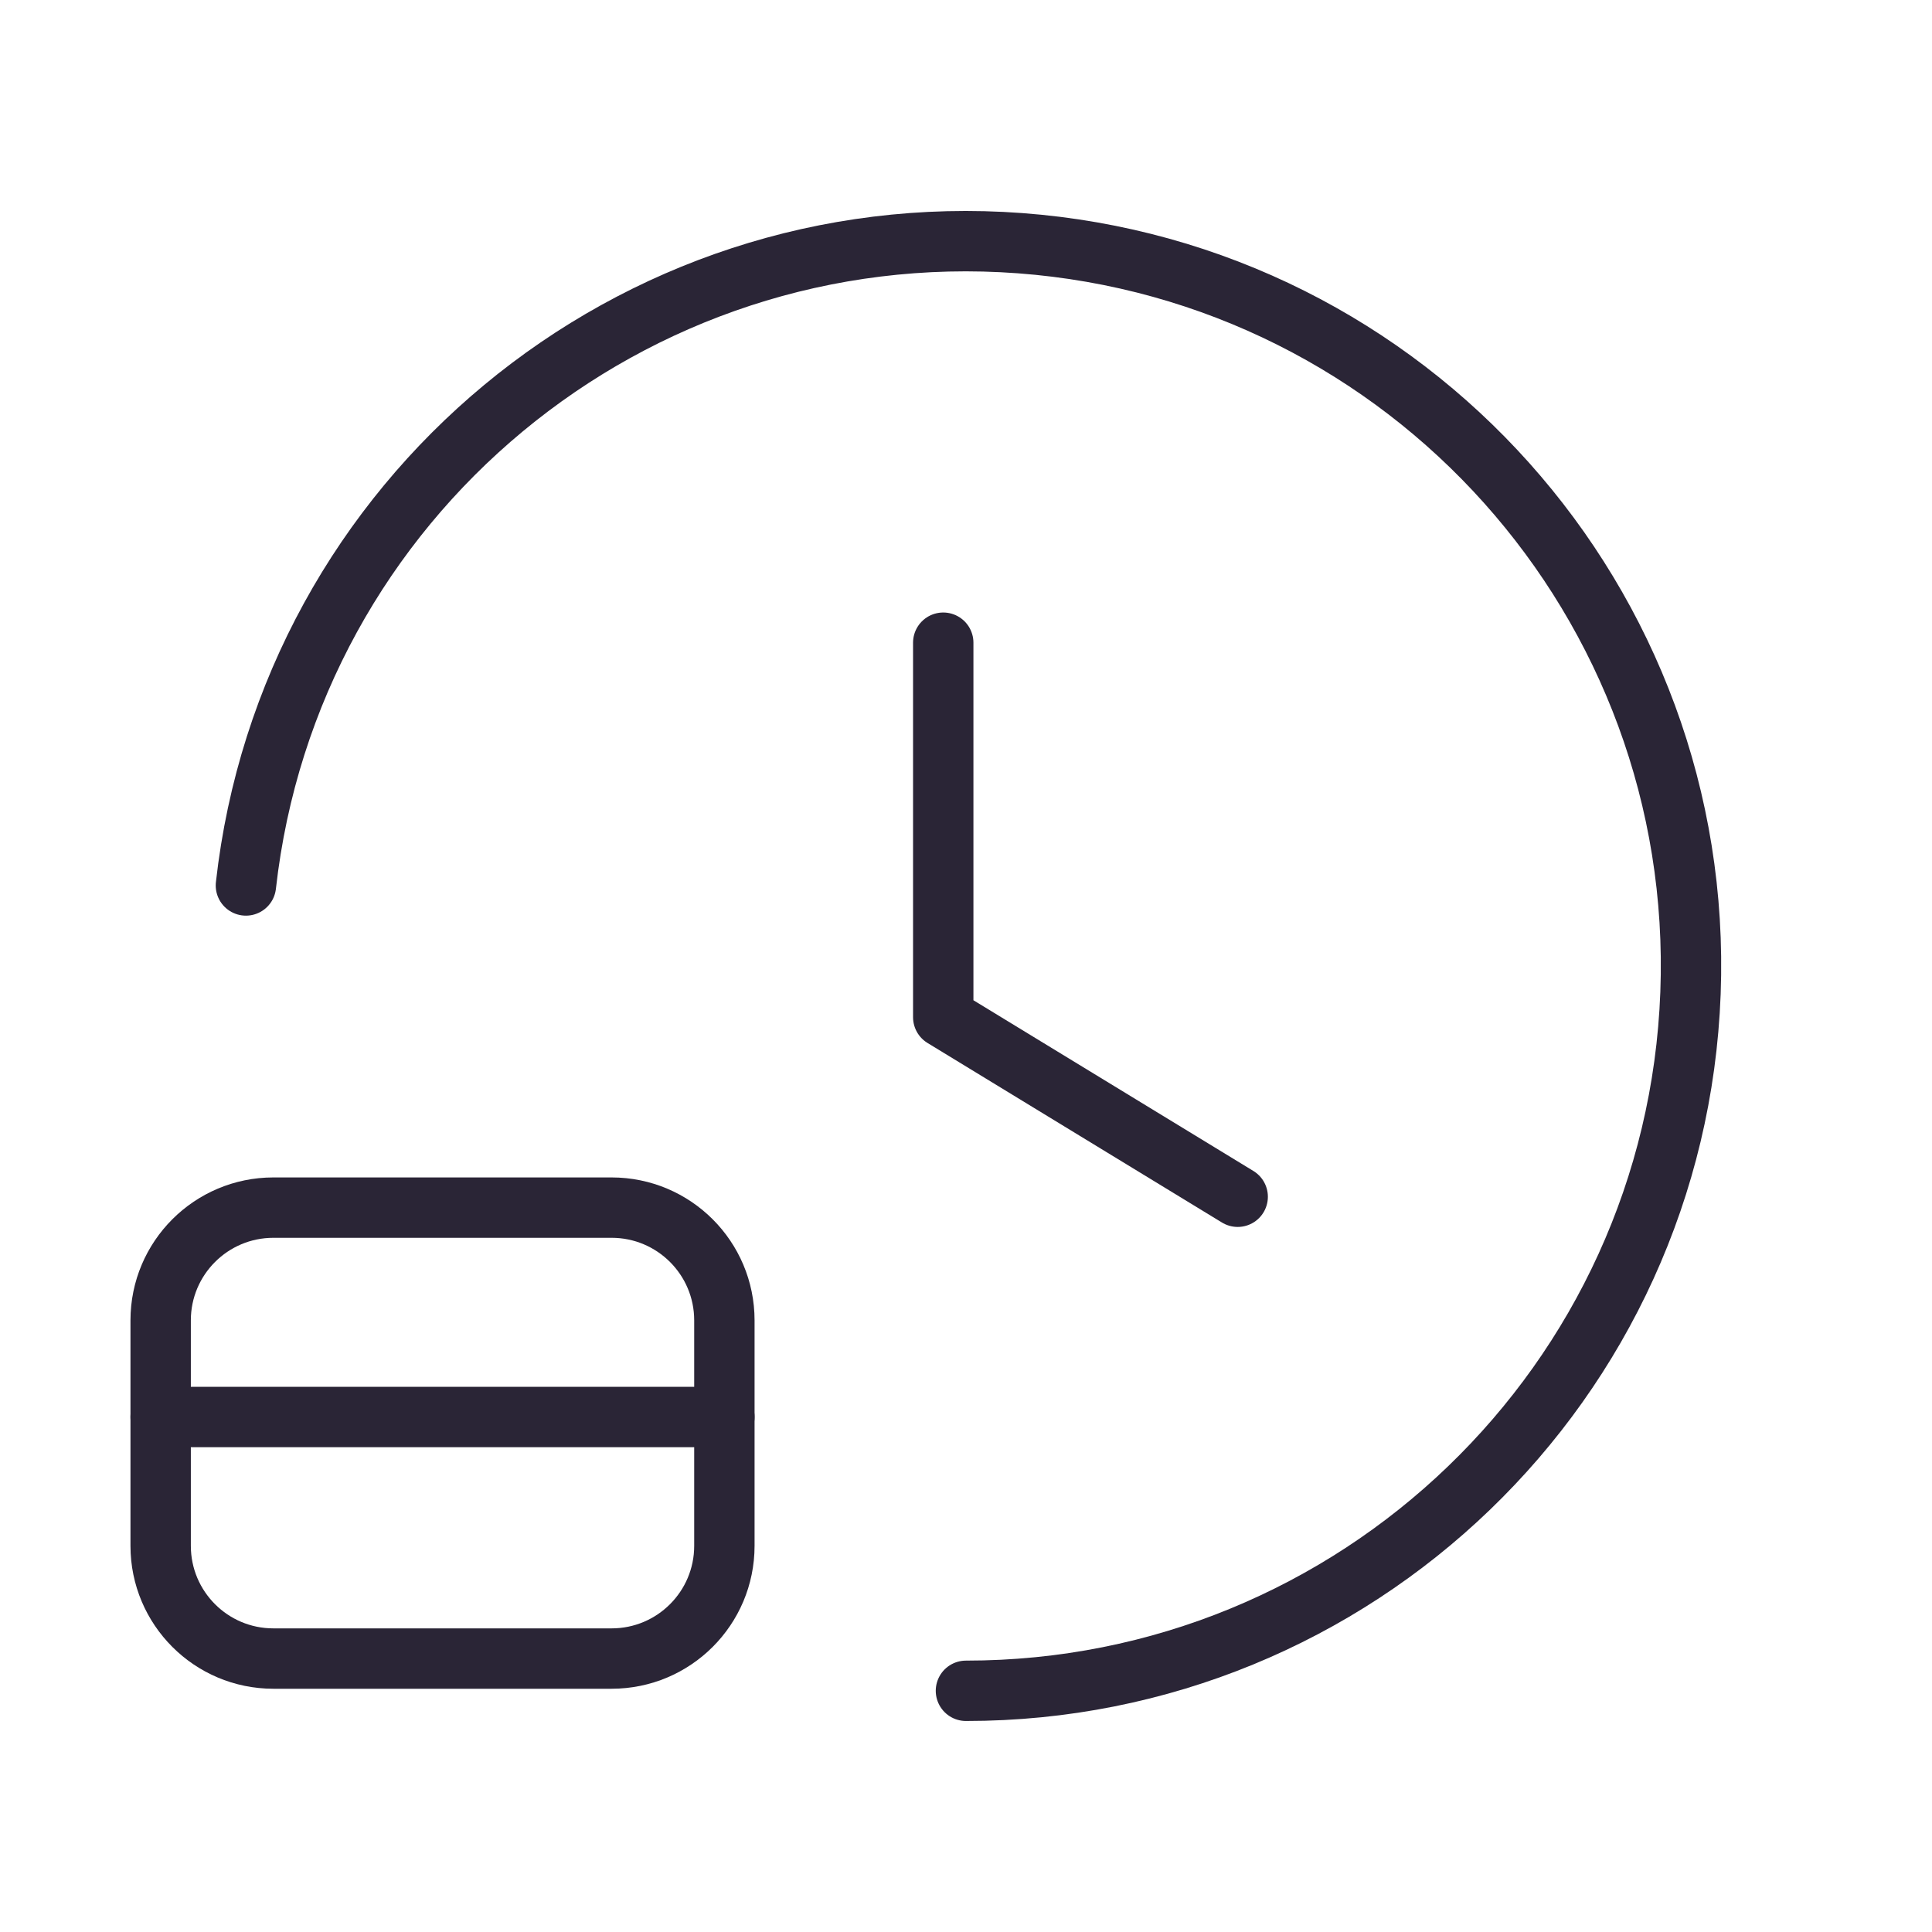 <svg width="32" height="32" viewBox="0 0 32 32" fill="none" xmlns="http://www.w3.org/2000/svg">
<path d="M15.623 10.645V16.848L20.5 19.822" stroke="#2A2536" stroke-linecap="round" stroke-linejoin="round"/>
<path d="M4.073 14.666C4.791 8.249 10.456 3.549 16.896 4.028C23.335 4.508 28.242 9.995 28 16.448C27.759 22.901 22.457 28.007 15.999 28.005" stroke="#2A2536" stroke-linecap="round" stroke-linejoin="round"/>
<path fill-rule="evenodd" clip-rule="evenodd" d="M2.661 21.869V25.604C2.661 26.635 3.497 27.471 4.528 27.471H10.13C11.162 27.471 11.998 26.635 11.998 25.604V21.869C11.998 20.838 11.162 20.002 10.13 20.002H4.528C3.497 20.002 2.661 20.838 2.661 21.869Z" stroke="#2A2536" stroke-linecap="round" stroke-linejoin="round"/>
<path d="M11.998 23.47H2.661" stroke="#2A2536" stroke-linecap="round" stroke-linejoin="round"/>
</svg>
